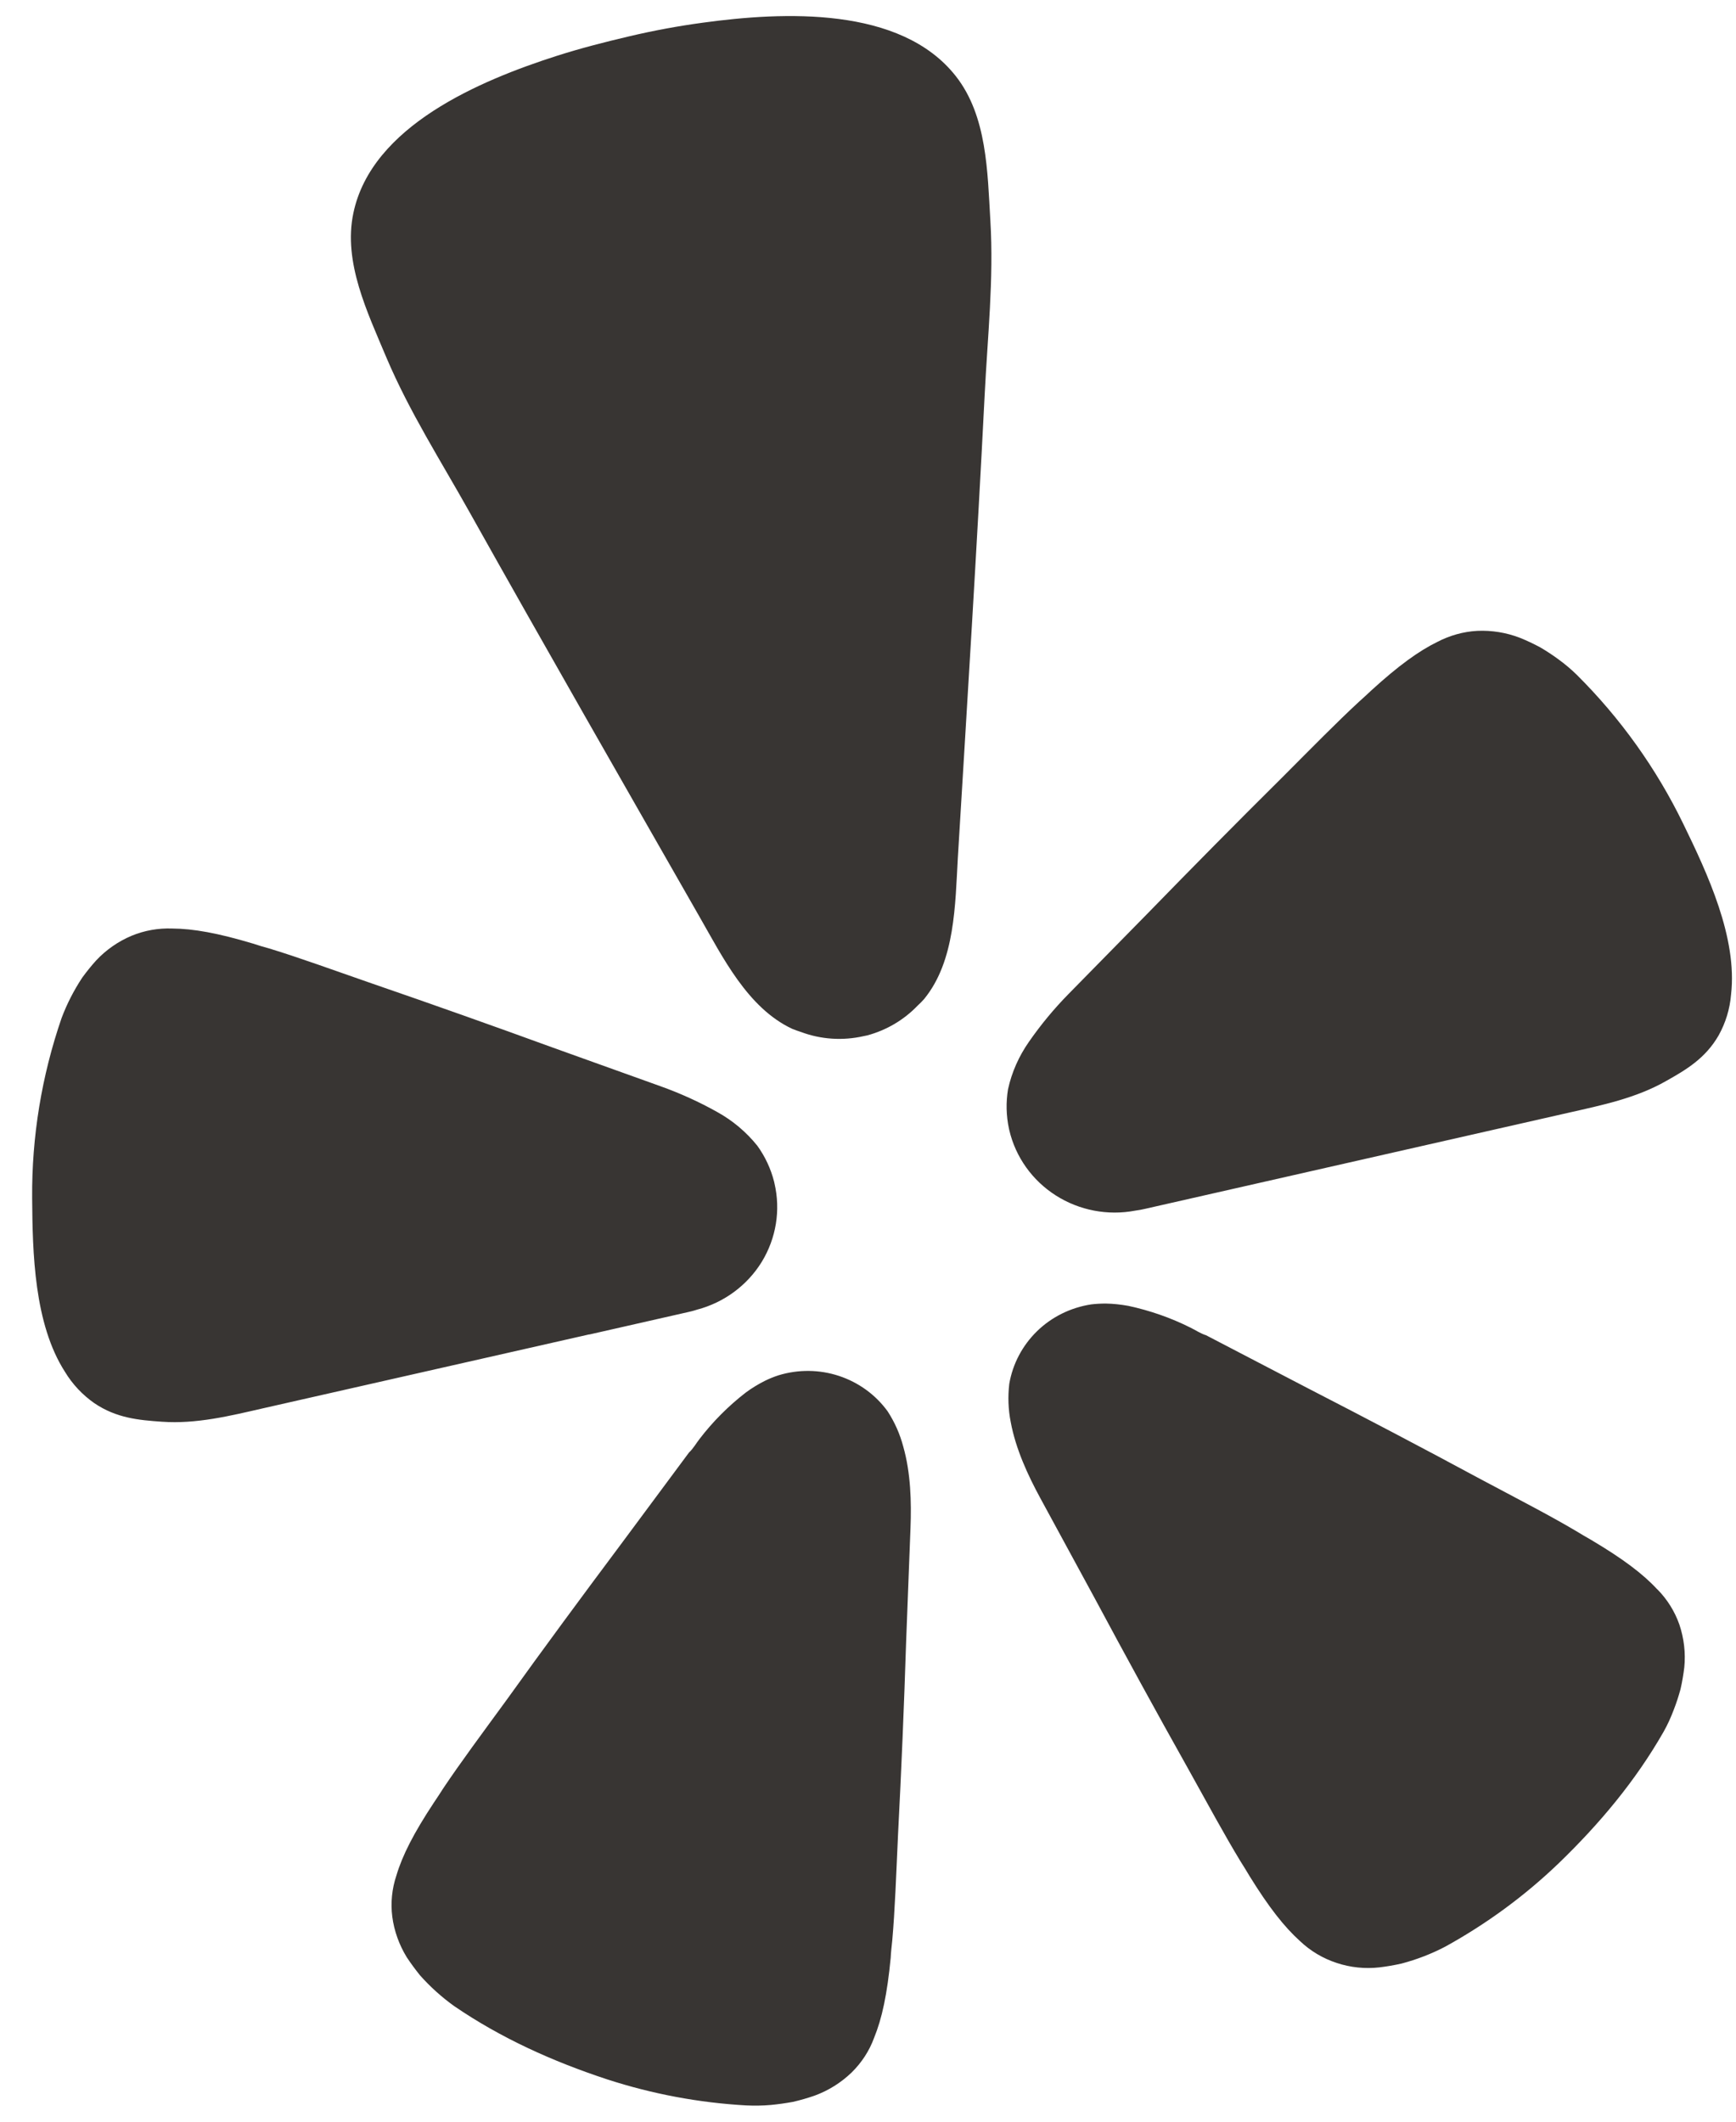 <svg width="27" height="33" viewBox="0 0 27 33" fill="none" xmlns="http://www.w3.org/2000/svg">
<path d="M9.167 20.756L10.691 20.41C10.723 20.403 10.777 20.391 10.841 20.37C11.262 20.259 11.623 19.992 11.848 19.626C12.072 19.259 12.143 18.821 12.045 18.404L12.039 18.377C11.988 18.177 11.9 17.989 11.779 17.821C11.608 17.608 11.397 17.43 11.157 17.297C10.874 17.138 10.578 17.004 10.273 16.895L8.601 16.295C7.663 15.953 6.724 15.62 5.777 15.294C5.163 15.08 4.642 14.891 4.19 14.753C4.104 14.73 4.019 14.704 3.934 14.676C3.388 14.512 3.004 14.444 2.679 14.442C2.462 14.434 2.246 14.472 2.046 14.555C1.837 14.643 1.649 14.774 1.495 14.939C1.418 15.024 1.346 15.114 1.279 15.206C1.149 15.403 1.041 15.613 0.958 15.834C0.648 16.734 0.493 17.679 0.5 18.63C0.506 19.488 0.53 20.59 1.011 21.338C1.127 21.53 1.283 21.696 1.468 21.825C1.811 22.057 2.156 22.088 2.517 22.113C3.056 22.151 3.577 22.022 4.097 21.903L9.163 20.755L9.167 20.756ZM26.179 12.812C25.762 11.954 25.203 11.171 24.523 10.495C24.435 10.409 24.341 10.33 24.241 10.257C24.149 10.189 24.053 10.126 23.954 10.068C23.853 10.014 23.748 9.964 23.641 9.921C23.429 9.839 23.203 9.802 22.976 9.812C22.759 9.824 22.547 9.884 22.355 9.984C22.065 10.126 21.75 10.354 21.331 10.736C21.273 10.792 21.201 10.856 21.135 10.916C20.791 11.234 20.406 11.627 19.95 12.084C19.243 12.785 18.548 13.489 17.856 14.2L16.619 15.46C16.393 15.69 16.188 15.938 16.005 16.201C15.848 16.425 15.736 16.676 15.678 16.941C15.644 17.144 15.649 17.352 15.692 17.554L15.698 17.58C15.796 17.997 16.055 18.36 16.42 18.593C16.785 18.826 17.228 18.911 17.655 18.83C17.707 18.823 17.758 18.814 17.809 18.802L24.4 17.306C24.921 17.188 25.447 17.08 25.914 16.813C26.228 16.637 26.525 16.46 26.73 16.104C26.839 15.908 26.905 15.692 26.923 15.469C27.025 14.587 26.556 13.586 26.179 12.812ZM14.378 15.532C14.856 14.943 14.856 14.065 14.897 13.347C15.042 10.948 15.193 8.55 15.314 6.151C15.359 5.242 15.458 4.345 15.403 3.429C15.358 2.674 15.353 1.806 14.867 1.186C14.009 0.092 12.18 0.182 10.931 0.353C10.546 0.405 10.164 0.476 9.786 0.565C9.407 0.654 9.029 0.751 8.662 0.868C7.464 1.252 5.78 1.959 5.496 3.314C5.334 4.08 5.717 4.862 6.01 5.562C6.369 6.408 6.858 7.171 7.304 7.968C8.483 10.073 9.684 12.166 10.88 14.26C11.239 14.885 11.627 15.676 12.319 16.001C12.366 16.02 12.412 16.037 12.46 16.052C12.77 16.168 13.109 16.189 13.431 16.116L13.489 16.104C13.788 16.023 14.057 15.864 14.269 15.644C14.308 15.608 14.344 15.572 14.379 15.532H14.378ZM13.806 21.952C13.62 21.695 13.355 21.502 13.05 21.401C12.745 21.3 12.416 21.297 12.108 21.391C12.036 21.414 11.966 21.443 11.898 21.476C11.793 21.529 11.692 21.59 11.598 21.66C11.328 21.869 11.087 22.111 10.881 22.38C10.829 22.446 10.78 22.534 10.716 22.592L9.655 24.022C9.055 24.825 8.461 25.629 7.875 26.446C7.49 26.973 7.159 27.419 6.896 27.812C6.847 27.887 6.796 27.969 6.749 28.036C6.434 28.512 6.257 28.861 6.165 29.171C6.096 29.377 6.074 29.595 6.101 29.81C6.13 30.034 6.208 30.249 6.326 30.442C6.39 30.539 6.459 30.632 6.532 30.723C6.691 30.902 6.87 31.063 7.065 31.203C7.797 31.703 8.598 32.063 9.441 32.341C10.143 32.569 10.871 32.706 11.609 32.747C11.735 32.753 11.861 32.751 11.986 32.74C12.102 32.729 12.217 32.713 12.331 32.692C12.446 32.666 12.559 32.633 12.669 32.595C12.885 32.516 13.081 32.393 13.245 32.235C13.401 32.082 13.521 31.898 13.595 31.695C13.718 31.395 13.799 31.015 13.853 30.45C13.856 30.369 13.868 30.273 13.877 30.185C13.919 29.716 13.938 29.163 13.968 28.517C14.02 27.52 14.061 26.529 14.093 25.534L14.161 23.765C14.177 23.359 14.164 22.907 14.049 22.502C13.998 22.307 13.916 22.122 13.806 21.952ZM25.776 24.721C25.555 24.481 25.242 24.245 24.747 23.951C24.676 23.912 24.591 23.86 24.514 23.814C24.103 23.57 23.607 23.315 23.027 23.006C22.137 22.526 21.247 22.059 20.346 21.595L18.758 20.768C18.676 20.744 18.592 20.686 18.514 20.649C18.209 20.496 17.884 20.383 17.549 20.311C17.433 20.29 17.316 20.277 17.199 20.275C17.122 20.275 17.046 20.279 16.971 20.288C16.653 20.337 16.358 20.482 16.13 20.704C15.901 20.927 15.75 21.214 15.697 21.525C15.674 21.724 15.681 21.924 15.72 22.119C15.797 22.535 15.986 22.945 16.182 23.305L17.03 24.866C17.502 25.746 17.98 26.621 18.47 27.494C18.786 28.062 19.049 28.549 19.295 28.953C19.342 29.029 19.395 29.111 19.435 29.181C19.735 29.666 19.975 29.971 20.219 30.191C20.381 30.345 20.576 30.461 20.79 30.531C21.003 30.602 21.23 30.625 21.453 30.6C21.57 30.586 21.686 30.566 21.8 30.54C22.034 30.478 22.261 30.391 22.475 30.279C23.12 29.924 23.714 29.488 24.242 28.981C24.877 28.368 25.438 27.699 25.874 26.935C25.935 26.827 25.986 26.715 26.03 26.598C26.072 26.491 26.107 26.383 26.137 26.273C26.163 26.16 26.182 26.047 26.196 25.932C26.218 25.708 26.191 25.481 26.119 25.267C26.047 25.062 25.93 24.875 25.776 24.719V24.721Z" fill="#383533"/>
</svg>
